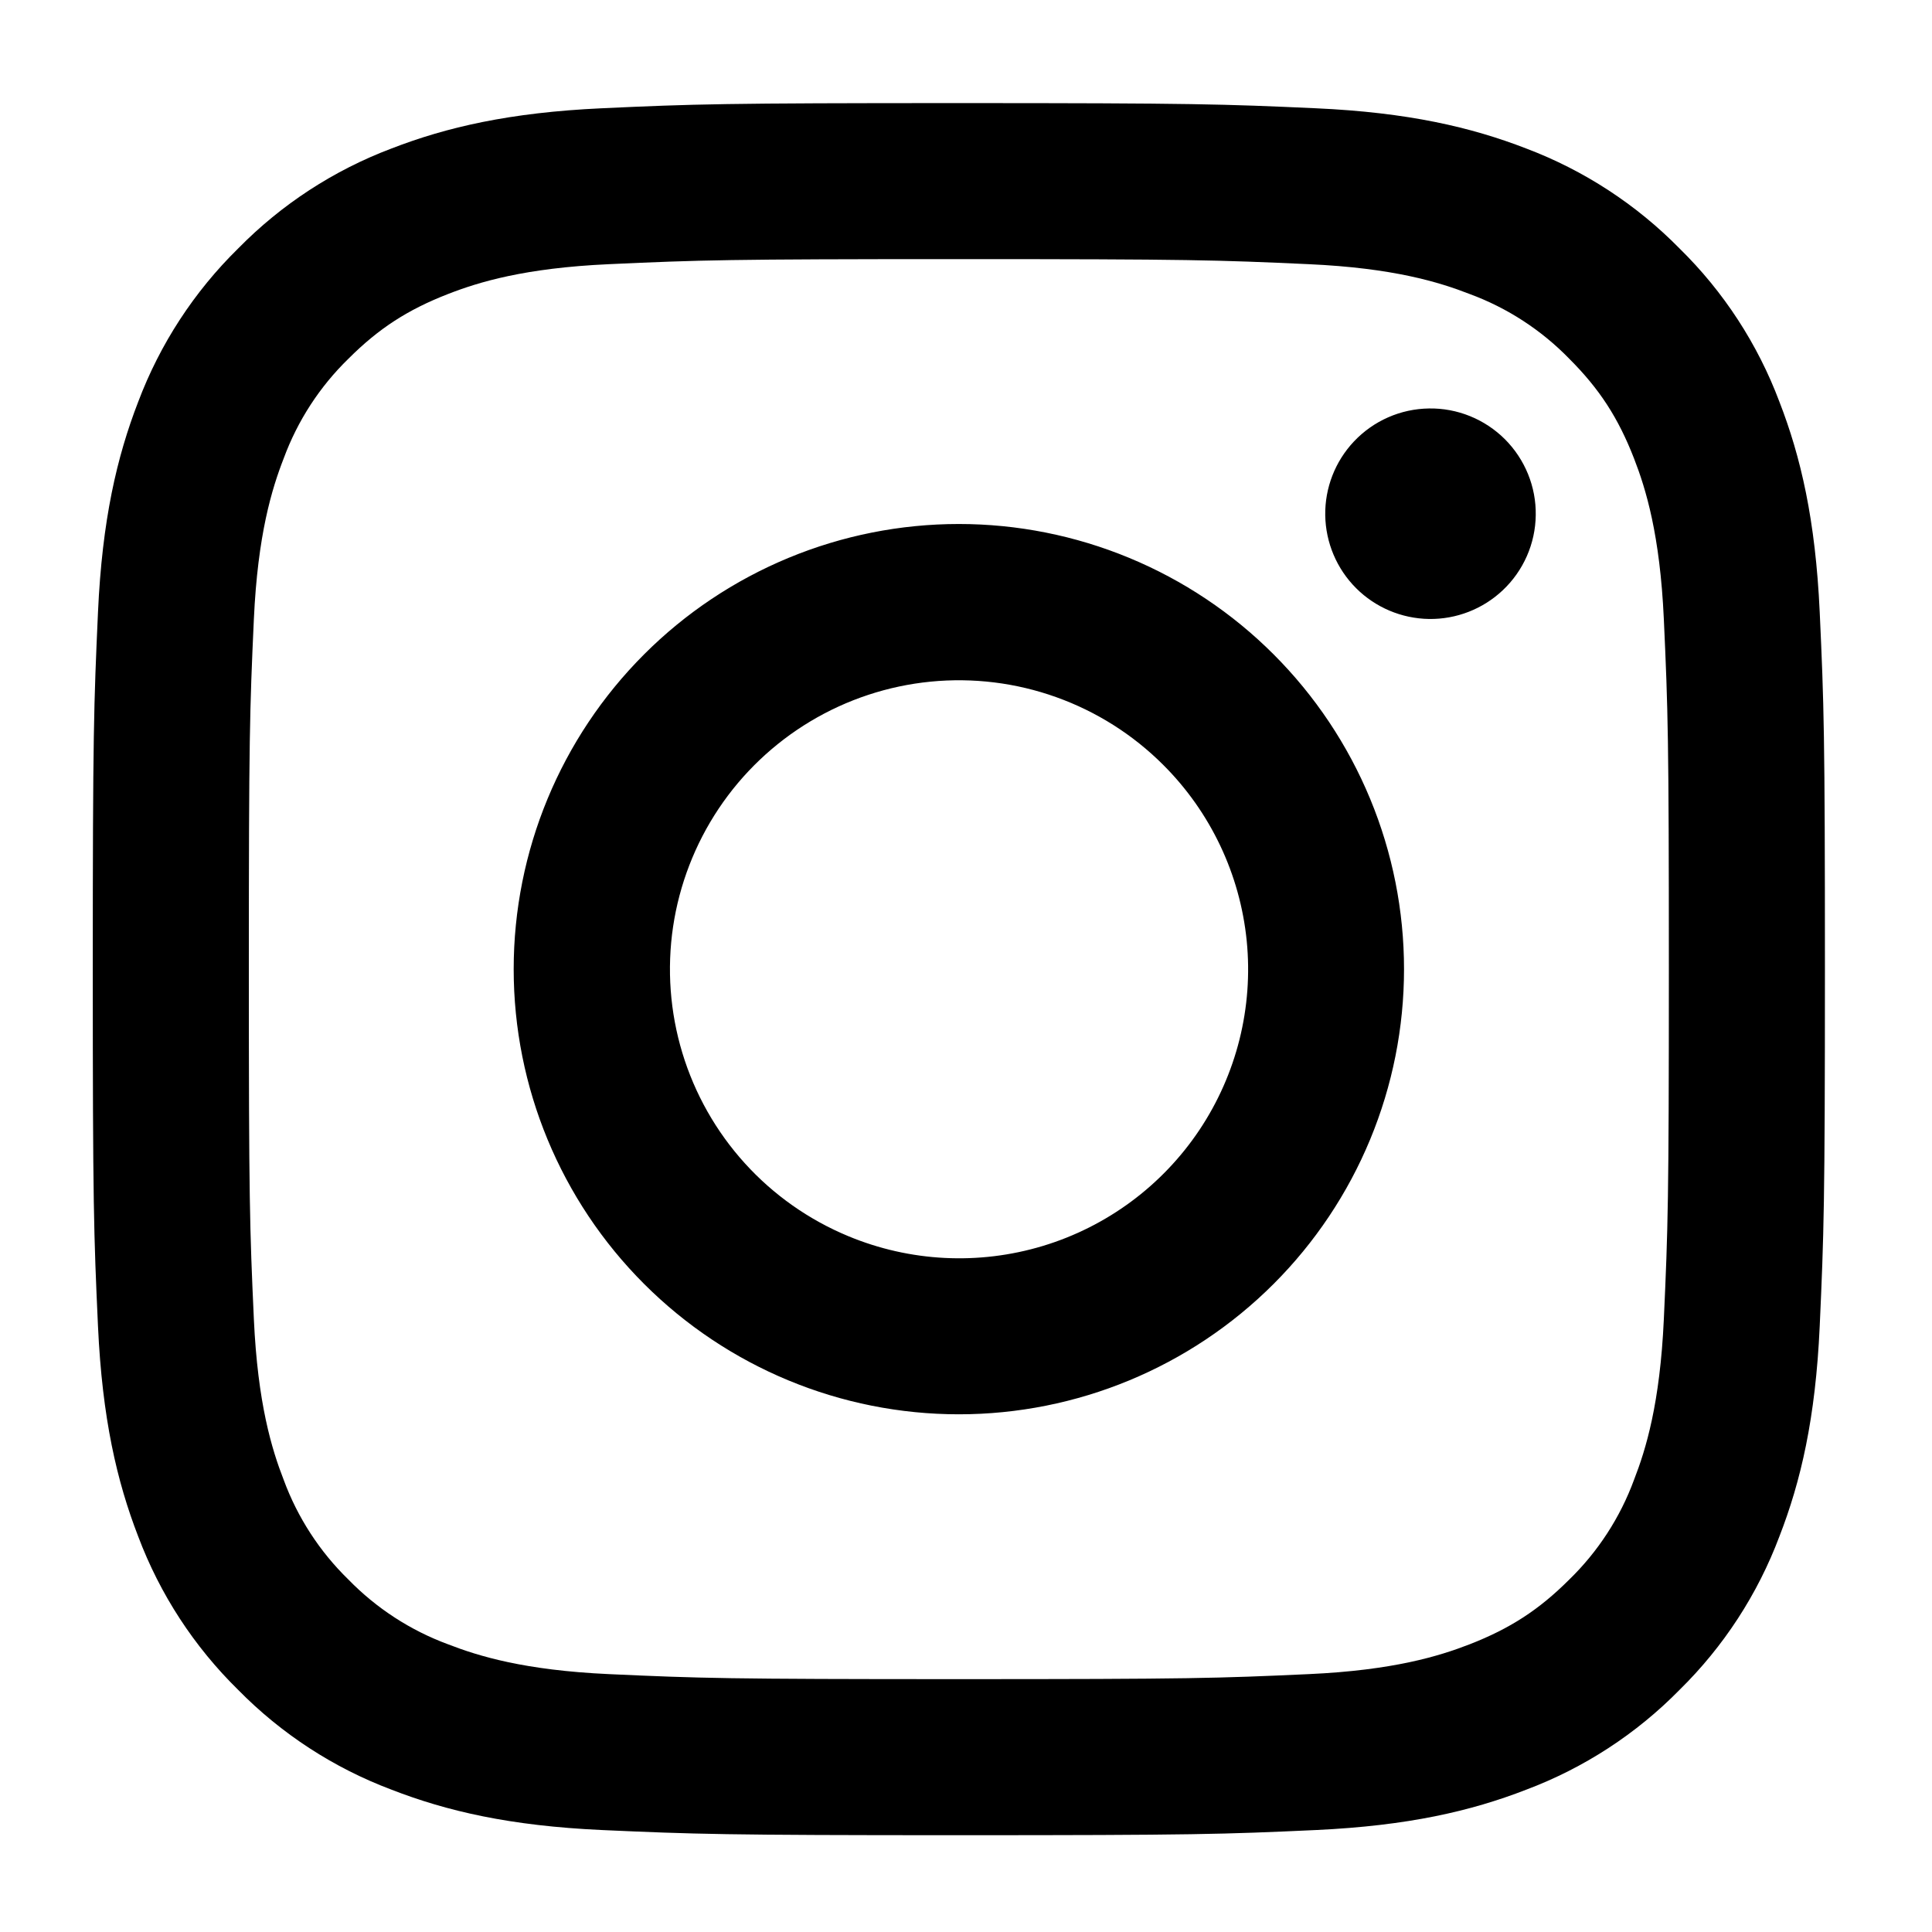 <svg width="50" height="50" viewBox="0 0 50 50" fill="none" xmlns="http://www.w3.org/2000/svg">
<path fill-rule="evenodd" clip-rule="evenodd" d="M15.575 2.802C17.965 2.692 18.727 2.668 24.815 2.668C30.903 2.668 31.665 2.694 34.053 2.802C36.442 2.91 38.072 3.291 39.498 3.843C40.992 4.408 42.346 5.29 43.467 6.431C44.608 7.55 45.489 8.903 46.051 10.398C46.605 11.825 46.984 13.455 47.094 15.839C47.204 18.233 47.229 18.995 47.229 25.081C47.229 31.17 47.202 31.932 47.094 34.322C46.986 36.706 46.605 38.336 46.051 39.762C45.489 41.258 44.607 42.613 43.467 43.733C42.346 44.875 40.992 45.755 39.498 46.317C38.072 46.871 36.441 47.25 34.058 47.361C31.665 47.471 30.903 47.495 24.815 47.495C18.727 47.495 17.965 47.468 15.575 47.361C13.191 47.252 11.56 46.871 10.134 46.317C8.638 45.755 7.283 44.873 6.163 43.733C5.022 42.614 4.14 41.26 3.577 39.764C3.025 38.338 2.646 36.708 2.536 34.324C2.426 31.93 2.401 31.168 2.401 25.081C2.401 18.993 2.428 18.231 2.536 15.843C2.644 13.455 3.025 11.825 3.577 10.398C4.141 8.903 5.024 7.548 6.165 6.429C7.284 5.289 8.637 4.407 10.132 3.843C11.558 3.291 13.188 2.912 15.572 2.802H15.575ZM33.872 6.837C31.509 6.729 30.799 6.706 24.815 6.706C18.831 6.706 18.122 6.729 15.758 6.837C13.572 6.936 12.386 7.301 11.595 7.609C10.55 8.016 9.802 8.499 9.017 9.284C8.274 10.007 7.702 10.888 7.343 11.861C7.035 12.652 6.67 13.838 6.57 16.024C6.462 18.388 6.44 19.097 6.44 25.081C6.44 31.066 6.462 31.775 6.57 34.139C6.67 36.325 7.035 37.511 7.343 38.301C7.701 39.273 8.274 40.156 9.017 40.879C9.741 41.623 10.623 42.195 11.595 42.554C12.386 42.861 13.572 43.226 15.758 43.326C18.122 43.434 18.828 43.456 24.815 43.456C30.802 43.456 31.509 43.434 33.872 43.326C36.059 43.226 37.244 42.861 38.035 42.554C39.08 42.146 39.828 41.663 40.612 40.879C41.356 40.156 41.929 39.273 42.287 38.301C42.595 37.511 42.96 36.325 43.06 34.139C43.168 31.775 43.19 31.066 43.19 25.081C43.19 19.097 43.168 18.388 43.06 16.024C42.96 13.838 42.595 12.652 42.287 11.861C41.88 10.816 41.397 10.068 40.612 9.284C39.889 8.54 39.008 7.968 38.035 7.609C37.244 7.301 36.059 6.936 33.872 6.837ZM21.952 31.991C23.551 32.656 25.331 32.746 26.989 32.245C28.647 31.744 30.079 30.683 31.041 29.243C32.003 27.803 32.436 26.073 32.265 24.35C32.093 22.627 31.329 21.016 30.103 19.794C29.321 19.012 28.375 18.414 27.334 18.042C26.293 17.669 25.183 17.533 24.082 17.641C22.982 17.75 21.92 18.101 20.972 18.669C20.023 19.238 19.213 20.009 18.599 20.928C17.985 21.848 17.582 22.892 17.419 23.985C17.257 25.078 17.339 26.194 17.66 27.252C17.981 28.31 18.532 29.284 19.274 30.103C20.016 30.923 20.931 31.567 21.952 31.991ZM16.669 16.935C17.738 15.865 19.009 15.017 20.406 14.438C21.804 13.859 23.302 13.561 24.815 13.561C26.328 13.561 27.826 13.859 29.224 14.438C30.622 15.017 31.892 15.865 32.961 16.935C34.031 18.005 34.88 19.275 35.459 20.673C36.038 22.07 36.336 23.568 36.336 25.081C36.336 26.594 36.038 28.092 35.459 29.49C34.88 30.888 34.031 32.158 32.961 33.228C30.801 35.388 27.87 36.602 24.815 36.602C21.759 36.602 18.829 35.388 16.669 33.228C14.508 31.067 13.294 28.137 13.294 25.081C13.294 22.026 14.508 19.096 16.669 16.935ZM38.891 15.276C39.156 15.026 39.368 14.726 39.515 14.392C39.662 14.058 39.74 13.699 39.745 13.334C39.751 12.97 39.683 12.608 39.546 12.271C39.409 11.933 39.205 11.626 38.948 11.368C38.69 11.111 38.383 10.907 38.045 10.77C37.708 10.633 37.346 10.565 36.982 10.571C36.617 10.576 36.258 10.654 35.924 10.801C35.59 10.948 35.29 11.16 35.04 11.425C34.553 11.941 34.287 12.626 34.297 13.334C34.308 14.043 34.594 14.72 35.095 15.221C35.596 15.722 36.273 16.008 36.982 16.019C37.69 16.029 38.375 15.763 38.891 15.276Z" fill="black"/>
</svg>
